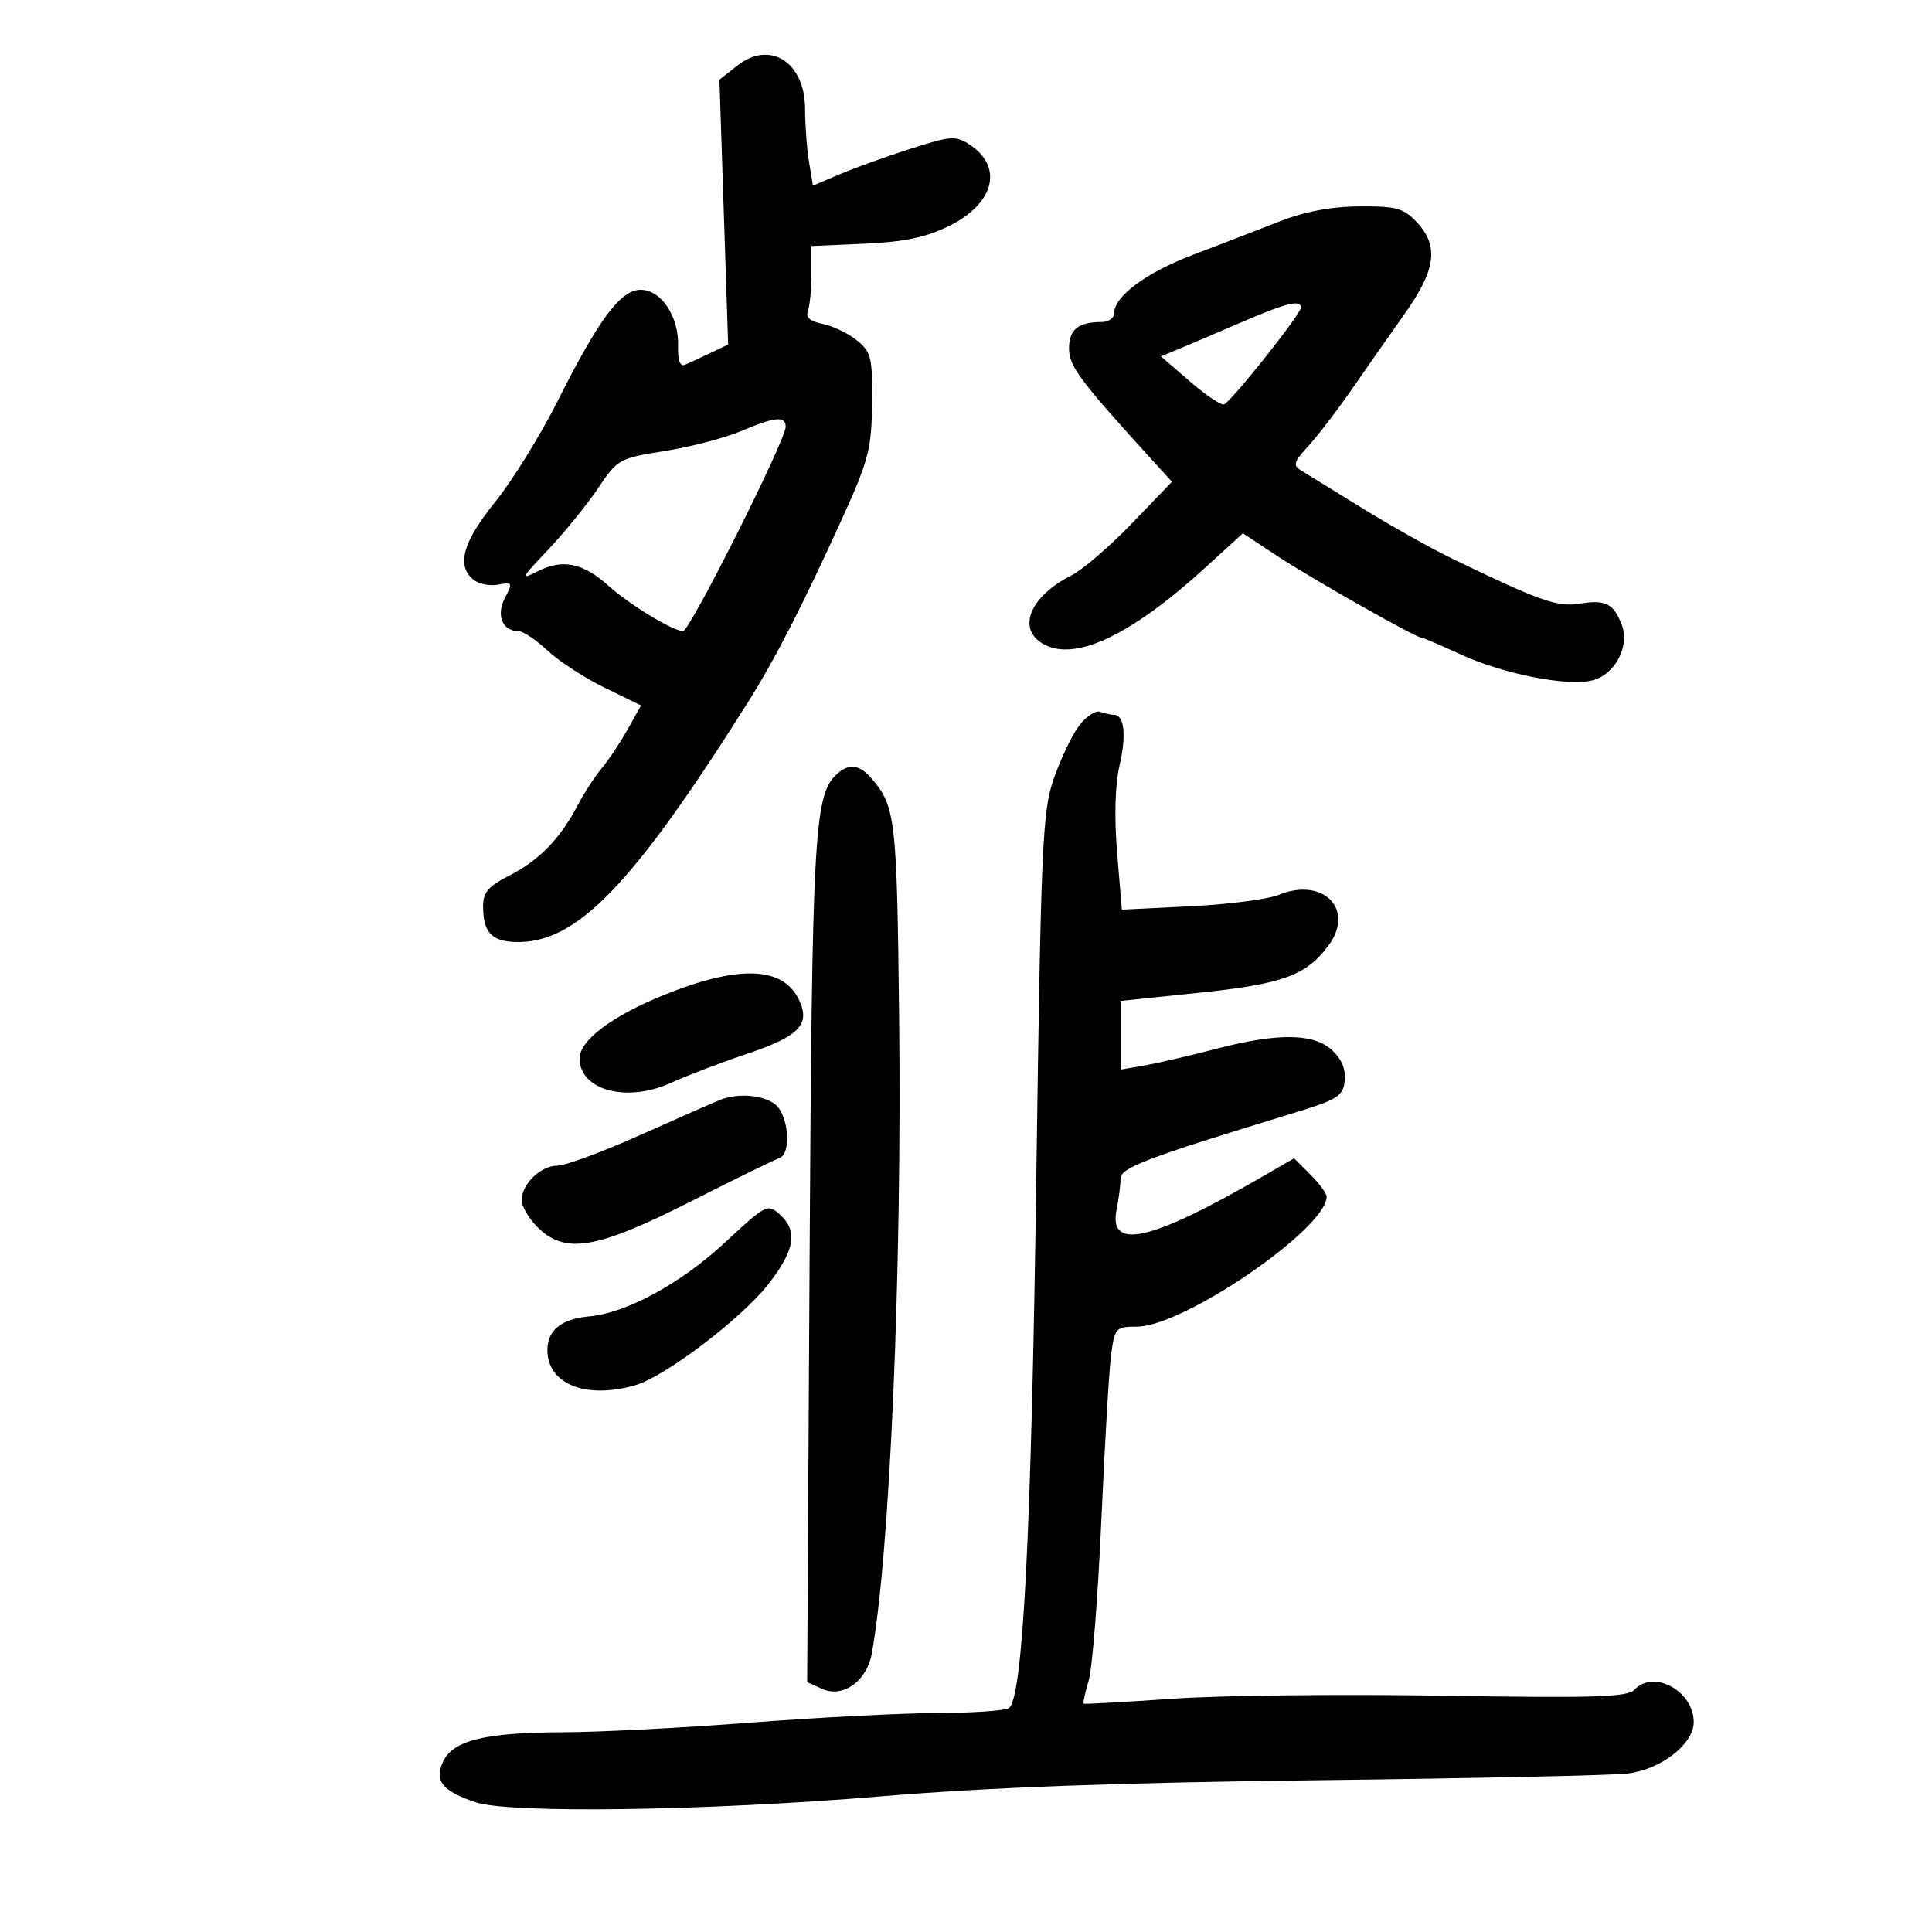 <svg xmlns="http://www.w3.org/2000/svg" width="300" height="300" viewBox="0 0 300 300" version="1.1">
	<path d="M 114.513 10.169 L 111.712 12.372 112.389 32.936 L 113.066 53.500 110.283 54.827 C 108.752 55.557, 106.981 56.376, 106.347 56.647 C 105.595 56.968, 105.228 55.941, 105.292 53.691 C 105.421 49.123, 102.666 45, 99.483 45 C 96.367 45, 93.007 49.510, 86.529 62.391 C 83.887 67.643, 79.538 74.656, 76.863 77.975 C 71.853 84.193, 70.843 87.795, 73.494 89.995 C 74.316 90.677, 76.051 91.032, 77.349 90.784 C 79.581 90.357, 79.638 90.470, 78.396 92.864 C 77 95.554, 78.010 98, 80.517 98 C 81.216 98, 83.243 99.359, 85.022 101.020 C 86.800 102.681, 90.794 105.279, 93.897 106.793 L 99.538 109.545 97.444 113.279 C 96.292 115.333, 94.483 118.046, 93.425 119.308 C 92.366 120.571, 90.690 123.155, 89.700 125.052 C 87.013 130.199, 83.711 133.597, 79.117 135.941 C 75.803 137.631, 75.003 138.573, 75.015 140.770 C 75.038 144.786, 76.330 146.180, 80.118 146.275 C 89.509 146.509, 98.202 137.522, 116.170 109 C 120.326 102.404, 124.651 93.965, 130.776 80.500 C 134.882 71.475, 135.334 69.736, 135.413 62.666 C 135.492 55.517, 135.287 54.659, 133.062 52.854 C 131.721 51.765, 129.334 50.617, 127.757 50.301 C 125.789 49.908, 125.064 49.275, 125.445 48.282 C 125.750 47.487, 126 44.894, 126 42.521 L 126 38.205 134.250 37.842 C 140.355 37.574, 143.754 36.865, 147.322 35.116 C 154.424 31.634, 155.867 25.924, 150.528 22.427 C 148.416 21.043, 147.593 21.104, 141.354 23.109 C 137.584 24.320, 132.640 26.103, 130.367 27.070 L 126.234 28.829 125.628 25.164 C 125.295 23.149, 125.017 19.432, 125.011 16.905 C 124.994 9.670, 119.571 6.190, 114.513 10.169 M 198.500 34.458 C 195.200 35.757, 189.221 38.062, 185.214 39.581 C 177.984 42.323, 173 46.018, 173 48.636 C 173 49.386, 172.137 50, 171.082 50 C 167.446 50, 166 51.166, 166 54.096 C 166 56.865, 167.640 59.061, 179.108 71.653 L 181.980 74.807 175.740 81.291 C 172.308 84.857, 168.080 88.490, 166.345 89.364 C 159.837 92.642, 157.824 97.765, 162.137 100.073 C 167.075 102.716, 175.755 98.562, 187.248 88.057 L 192.996 82.803 198.248 86.279 C 203.413 89.698, 219.820 99, 220.686 99 C 220.929 99, 223.687 100.178, 226.814 101.618 C 233.430 104.664, 243.373 106.625, 247.258 105.650 C 250.773 104.768, 253.094 100.391, 251.830 97.028 C 250.585 93.718, 249.308 93.076, 245.272 93.731 C 241.822 94.291, 239.107 93.331, 225.500 86.745 C 222.200 85.148, 215.900 81.612, 211.500 78.888 C 207.100 76.164, 202.825 73.531, 202 73.036 C 200.734 72.278, 200.908 71.697, 203.110 69.319 C 204.545 67.768, 207.589 63.800, 209.874 60.500 C 212.159 57.200, 215.897 51.861, 218.181 48.636 C 222.980 41.859, 223.452 38.174, 219.992 34.492 C 217.946 32.313, 216.825 32.006, 211.076 32.049 C 206.621 32.082, 202.565 32.859, 198.500 34.458 M 192.500 50.156 C 188.650 51.814, 184.323 53.658, 182.884 54.254 L 180.268 55.337 184.747 59.214 C 187.211 61.346, 189.604 62.958, 190.064 62.796 C 191.170 62.406, 202 48.777, 202 47.776 C 202 46.464, 199.784 47.019, 192.500 50.156 M 115 66.971 C 112.525 68.018, 107.230 69.396, 103.234 70.031 C 96.142 71.158, 95.893 71.298, 92.844 75.843 C 91.125 78.404, 87.645 82.687, 85.110 85.360 C 80.843 89.859, 80.730 90.104, 83.597 88.664 C 87.396 86.754, 90.563 87.424, 94.500 90.970 C 97.729 93.878, 104.512 98, 106.068 98 C 107.111 98, 122 68.355, 122 66.279 C 122 64.548, 120.333 64.713, 115 66.971 M 167.500 112.767 C 166.400 114.259, 164.646 117.959, 163.601 120.990 C 161.866 126.026, 161.635 131.318, 160.923 182.500 C 160.145 238.388, 158.829 263.836, 156.646 265.235 C 156.016 265.639, 151 265.983, 145.500 265.999 C 140 266.016, 126.950 266.688, 116.500 267.493 C 106.050 268.299, 93 268.970, 87.500 268.984 C 75.261 269.017, 70.304 270.238, 68.774 273.597 C 67.420 276.569, 68.703 278.139, 73.899 279.869 C 79.202 281.633, 109.767 281.190, 136.500 278.961 C 153.549 277.539, 173.244 276.807, 204.500 276.435 C 228.700 276.146, 250.410 275.678, 252.745 275.394 C 257.931 274.765, 263 270.818, 263 267.411 C 263 262.577, 256.770 259.180, 253.789 262.388 C 252.728 263.530, 247.469 263.692, 224 263.306 C 208.325 263.048, 189.425 263.261, 182 263.780 C 174.575 264.299, 168.395 264.643, 168.267 264.545 C 168.139 264.447, 168.493 262.822, 169.054 260.934 C 169.615 259.045, 170.500 247.825, 171.022 236 C 171.543 224.175, 172.229 212.588, 172.546 210.250 C 173.097 206.192, 173.277 206, 176.539 206 C 183.769 206, 206 190.773, 206 185.820 C 206 185.319, 204.863 183.773, 203.474 182.383 L 200.949 179.858 196.224 182.594 C 178.686 192.751, 172.098 194.260, 173.385 187.827 C 173.723 186.135, 174 183.977, 174 183.031 C 174 181.319, 177.893 179.843, 201 172.789 C 207.683 170.749, 208.533 170.211, 208.807 167.843 C 209.010 166.091, 208.349 164.471, 206.869 163.093 C 204 160.420, 198.423 160.357, 188.732 162.889 C 184.754 163.928, 179.813 165.073, 177.750 165.434 L 174 166.091 174 160.758 L 174 155.426 186.250 154.147 C 199.203 152.794, 202.820 151.474, 206.276 146.837 C 210.458 141.225, 205.482 136.129, 198.574 138.950 C 196.883 139.640, 190.708 140.440, 184.850 140.727 L 174.200 141.249 173.468 132.454 C 173.005 126.899, 173.144 121.889, 173.845 118.852 C 174.933 114.138, 174.585 111, 172.975 111 C 172.529 111, 171.564 110.787, 170.832 110.527 C 170.099 110.267, 168.600 111.275, 167.500 112.767 M 129.724 120.419 C 126.437 123.706, 126.087 130.299, 125.711 195.848 L 125.337 261.196 127.627 262.240 C 130.854 263.710, 134.577 261.095, 135.361 256.807 C 138.174 241.427, 140.064 197.520, 139.616 157.937 C 139.265 126.838, 139.066 125.164, 135.217 120.750 C 133.367 118.630, 131.618 118.525, 129.724 120.419 M 103 154.539 C 94.971 157.800, 90 161.557, 90 164.365 C 90 169.295, 97.341 171.261, 104.157 168.156 C 106.631 167.029, 111.957 164.995, 115.992 163.636 C 124.060 160.919, 125.831 159.119, 124.123 155.371 C 121.693 150.038, 114.756 149.765, 103 154.539 M 112 170.718 C 111.175 171.026, 105.622 173.466, 99.660 176.139 C 93.699 178.813, 87.806 181, 86.565 181 C 83.967 181, 81 183.865, 81 186.374 C 81 187.318, 82.105 189.195, 83.455 190.545 C 87.710 194.801, 92.584 193.996, 107.117 186.636 C 114.028 183.136, 120.275 180.075, 120.999 179.834 C 122.959 179.180, 122.461 173.066, 120.314 171.439 C 118.464 170.037, 114.699 169.710, 112 170.718 M 112.593 192.914 C 105.739 199.290, 97.288 203.890, 91.471 204.412 C 87.180 204.797, 85 206.553, 85 209.622 C 85 214.919, 90.941 217.311, 98.623 215.108 C 103.254 213.780, 115.157 204.739, 119.336 199.375 C 123.440 194.107, 123.917 191.140, 121.072 188.565 C 119.212 186.882, 118.910 187.036, 112.593 192.914" stroke="none" fill="black" fill-rule="evenodd"/>
</svg>